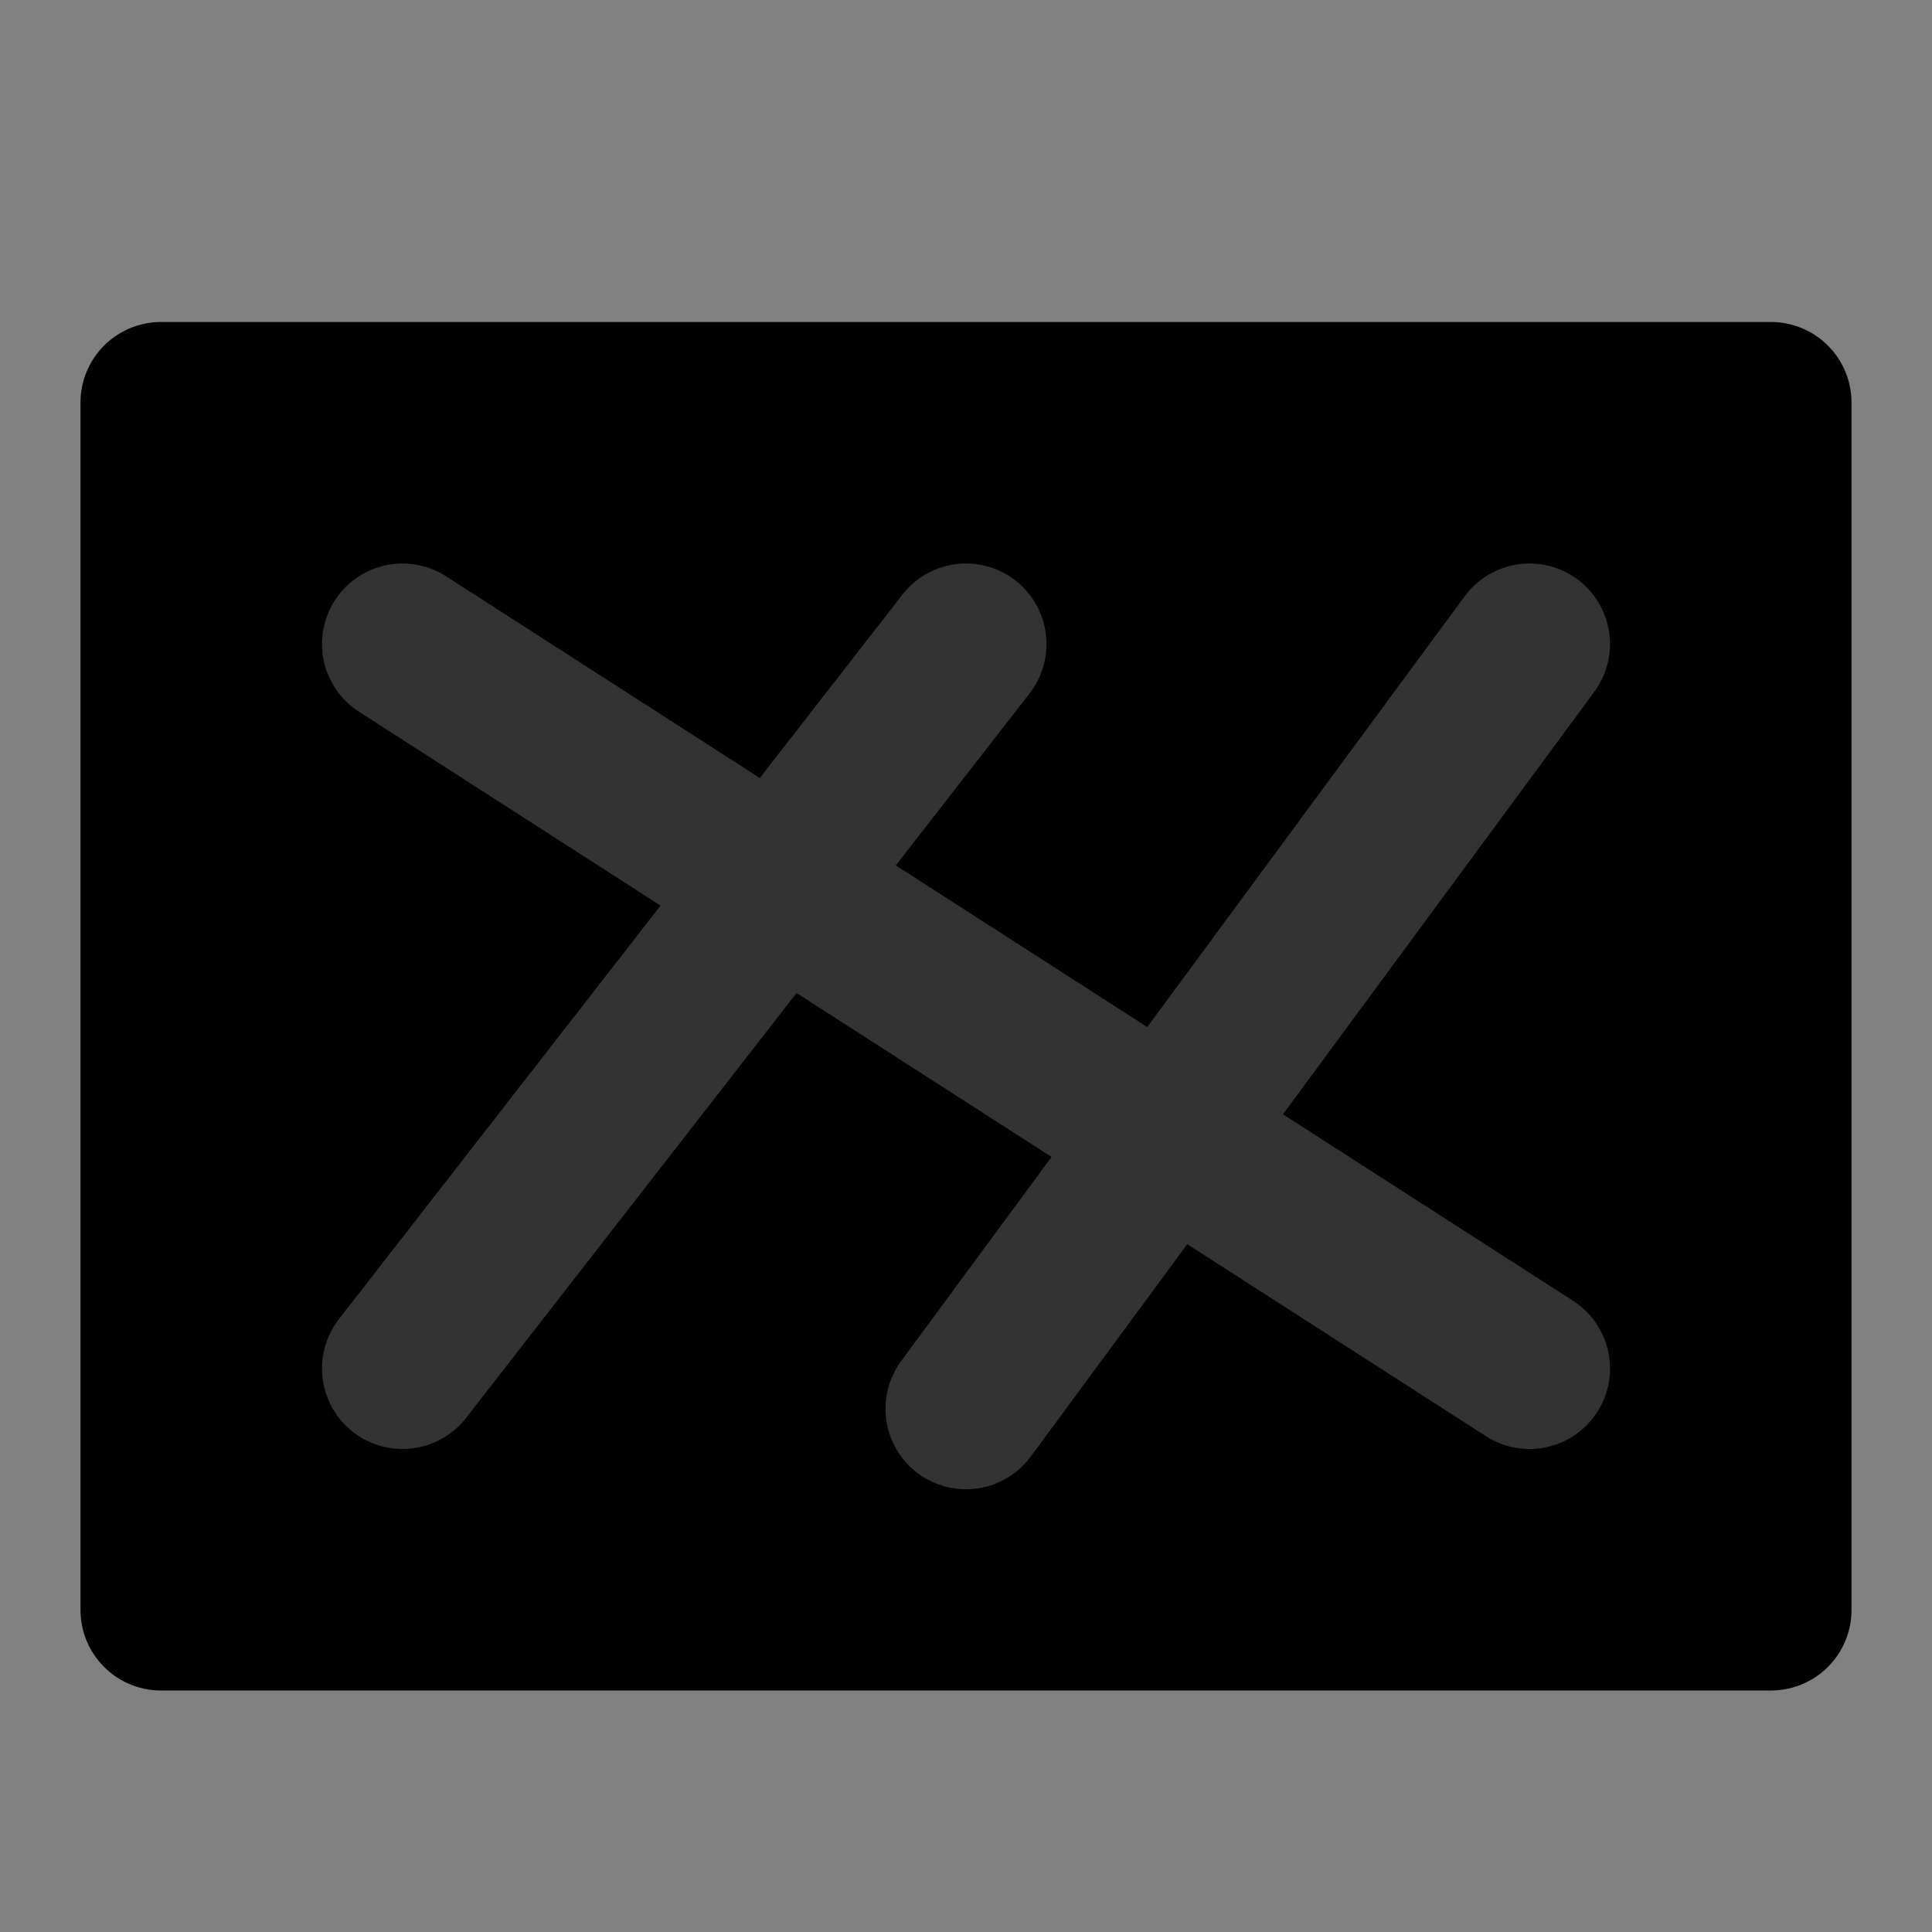 <svg width="48" height="48" viewBox="0 0 48 48" fill="none" xmlns="http://www.w3.org/2000/svg">
<rect x="0" y="0" width="48" height="48" fill="#808080" stroke="none"/>
<rect width="48" height="48" fill="white" fill-opacity="0.01"/>
<rect x="4" y="10" width="40" height="30" fill="null" stroke="black" stroke-width="4" stroke-linejoin="round"/>
<path d="M10 16L38 34" stroke="#333" stroke-width="4" stroke-linecap="round" stroke-linejoin="round"/>
<path d="M38 16L24 35" stroke="#333" stroke-width="4" stroke-linecap="round" stroke-linejoin="round"/>
<path d="M24 16L10 34" stroke="#333" stroke-width="4" stroke-linecap="round" stroke-linejoin="round"/>
</svg>
